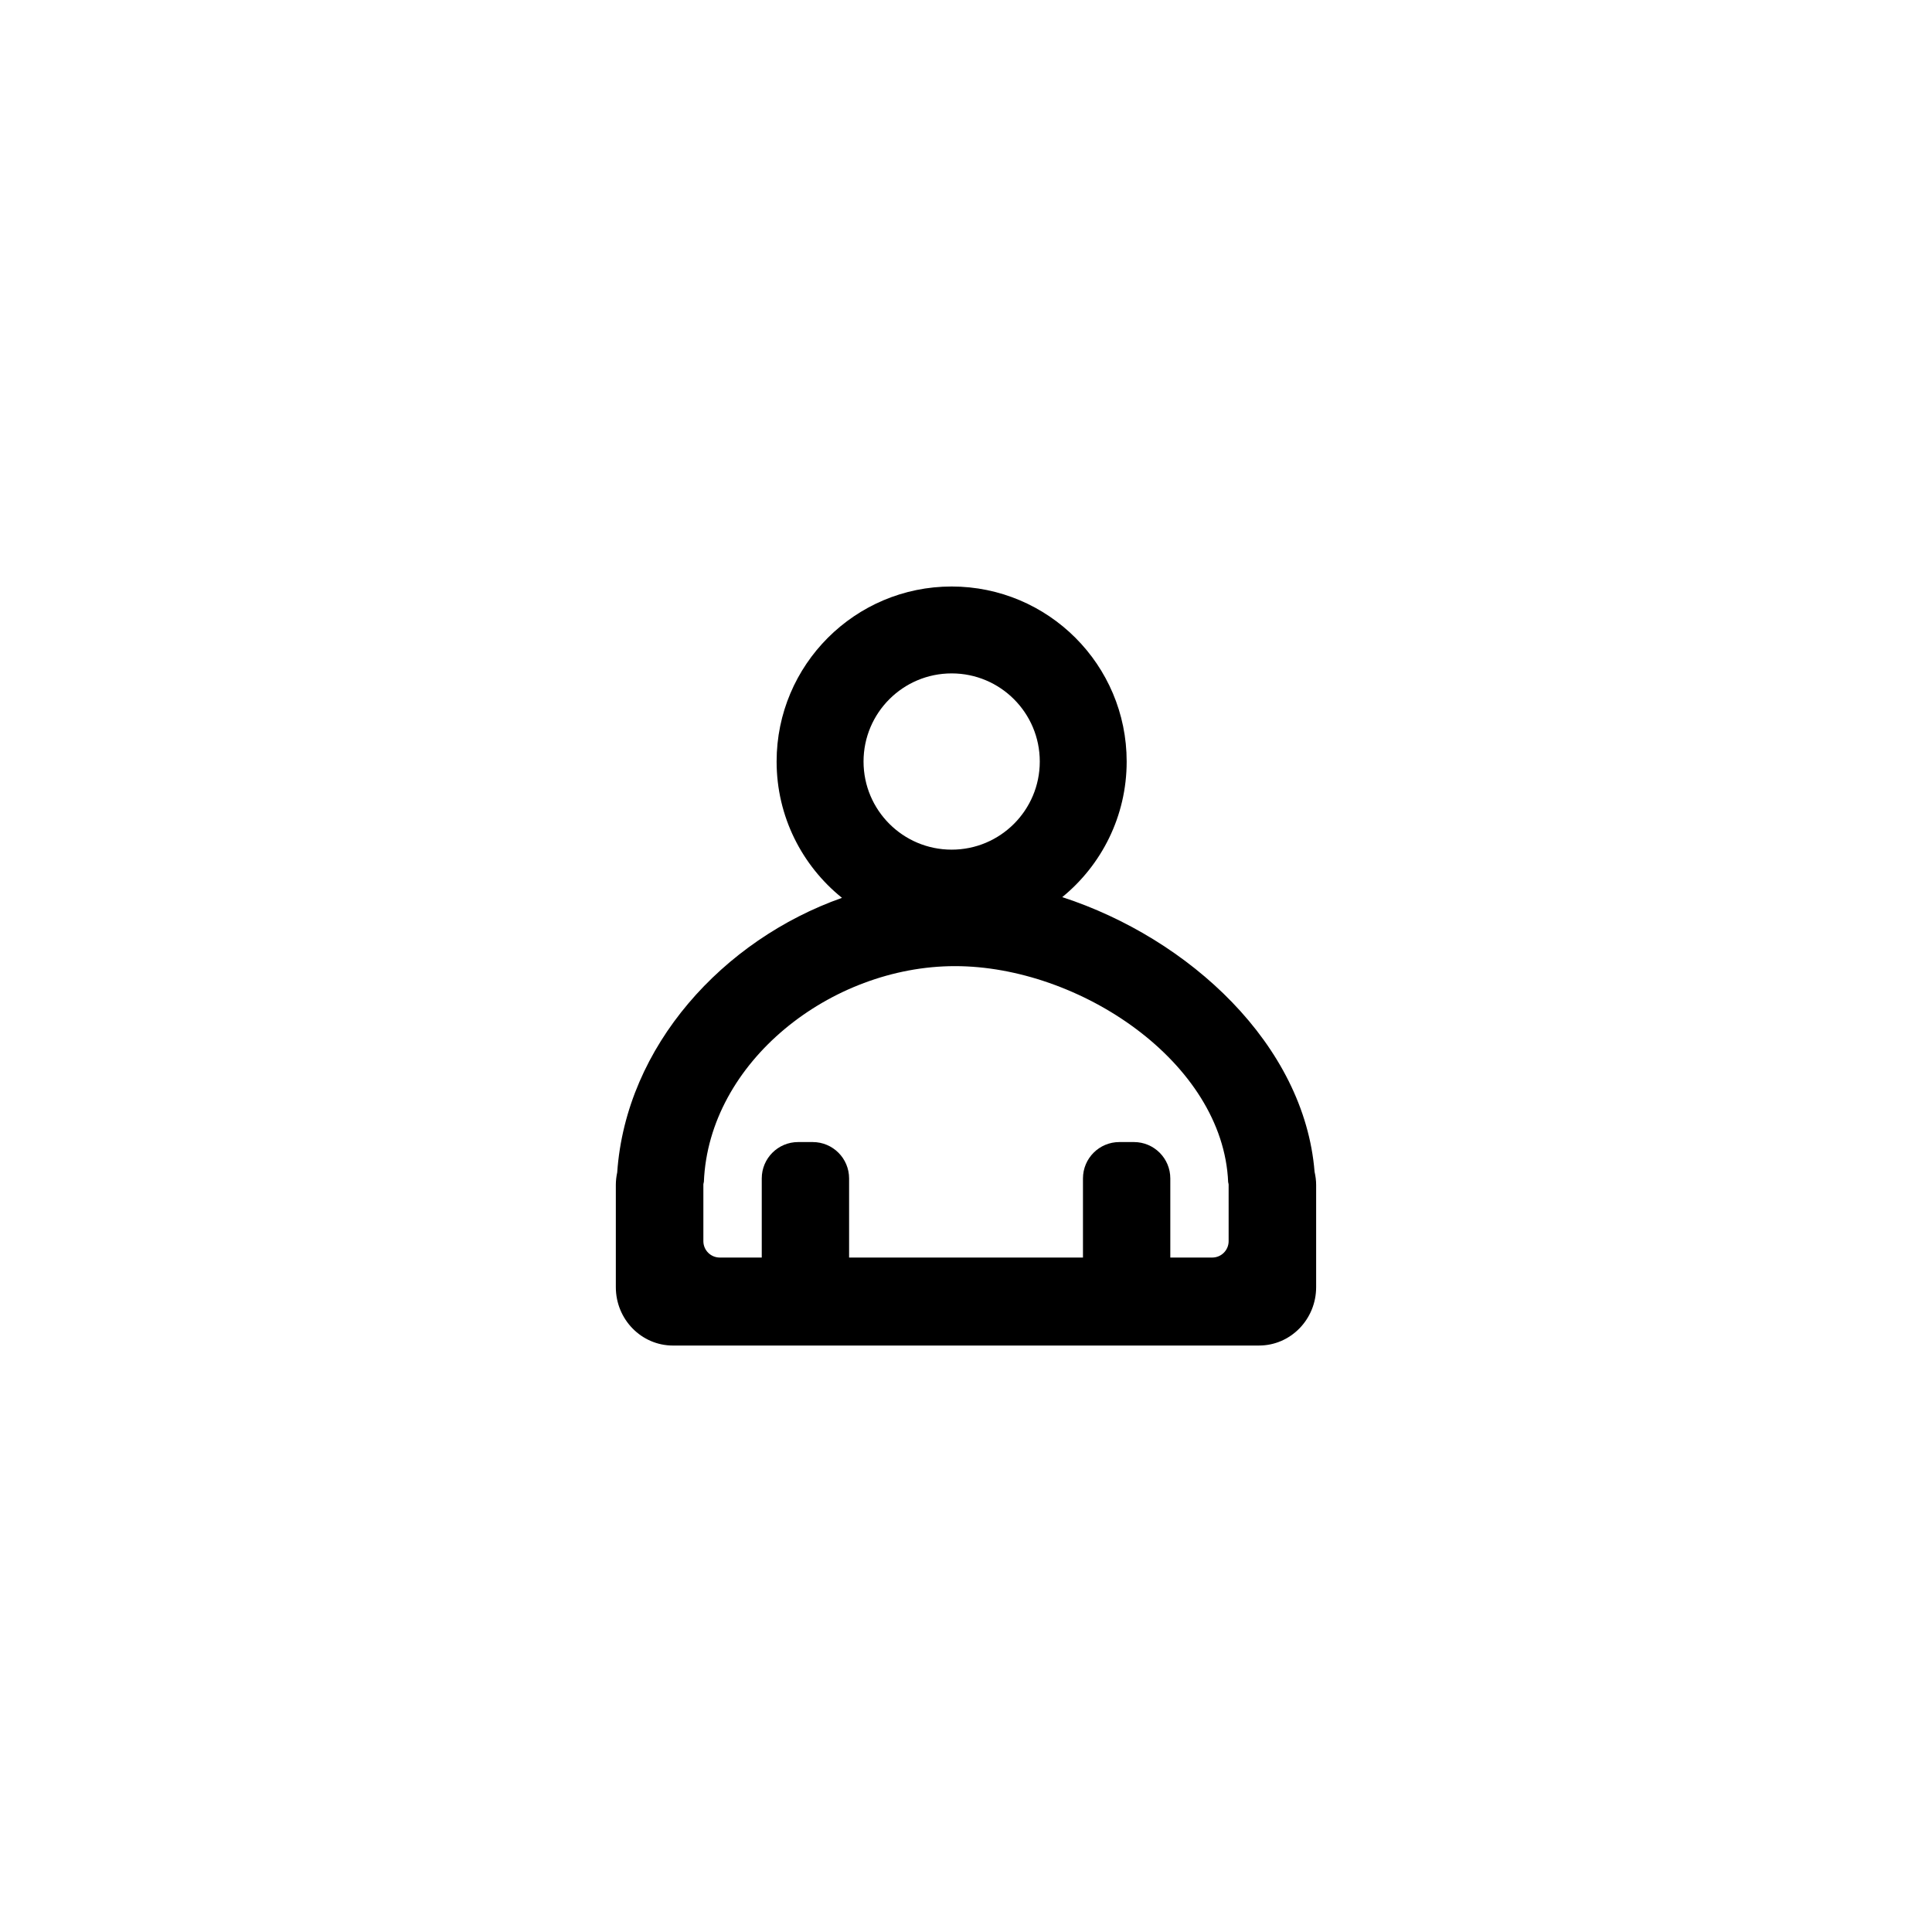 <?xml version="1.0" encoding="UTF-8"?>
<svg width="752pt" height="752pt" version="1.1" viewBox="0 0 752 752" xmlns="http://www.w3.org/2000/svg">
 <path d="m490.06 523.73h-228.13c-12.273 0-22.227-10.176-22.227-22.73v-39.781c0-1.672 0.199-3.293 0.535-4.859 3.426-49.27 41.27-90.547 87.492-106.89-15.504-12.488-25.445-31.602-25.445-53.059 0-37.625 30.504-68.125 68.129-68.125 37.621 0 68.125 30.504 68.125 68.125 0 21.293-9.773 40.289-25.074 52.781 49.449 16.105 94.227 57.469 98.215 106.92 0.371 1.645 0.609 3.34 0.609 5.102v39.781c0 12.551-9.949 22.73-22.23 22.73zm-119.64-261.62c-18.941 0-34.301 15.359-34.301 34.301s15.359 34.301 34.301 34.301c18.941 0 34.297-15.359 34.297-34.301 0.004-18.941-15.355-34.301-34.297-34.301zm107.8 198.92c0-0.312-0.137-0.582-0.18-0.887-1.945-46.703-57.895-84.094-106.33-84.094-48.395 0-95.852 37.332-97.738 83.984-0.059 0.336-0.199 0.645-0.199 0.996v22.062c0 3.527 2.859 6.387 6.387 6.387h16.34v-30.797c0-7.82 6.336-14.156 14.156-14.156h5.684c7.82 0 14.156 6.336 14.156 14.156v30.797h91.031v-30.797c0-7.82 6.336-14.156 14.156-14.156h5.684c7.82 0 14.156 6.336 14.156 14.156v30.797h16.316c3.527 0 6.387-2.859 6.387-6.387l-0.004-22.062z" fill-rule="evenodd"/>
</svg>
